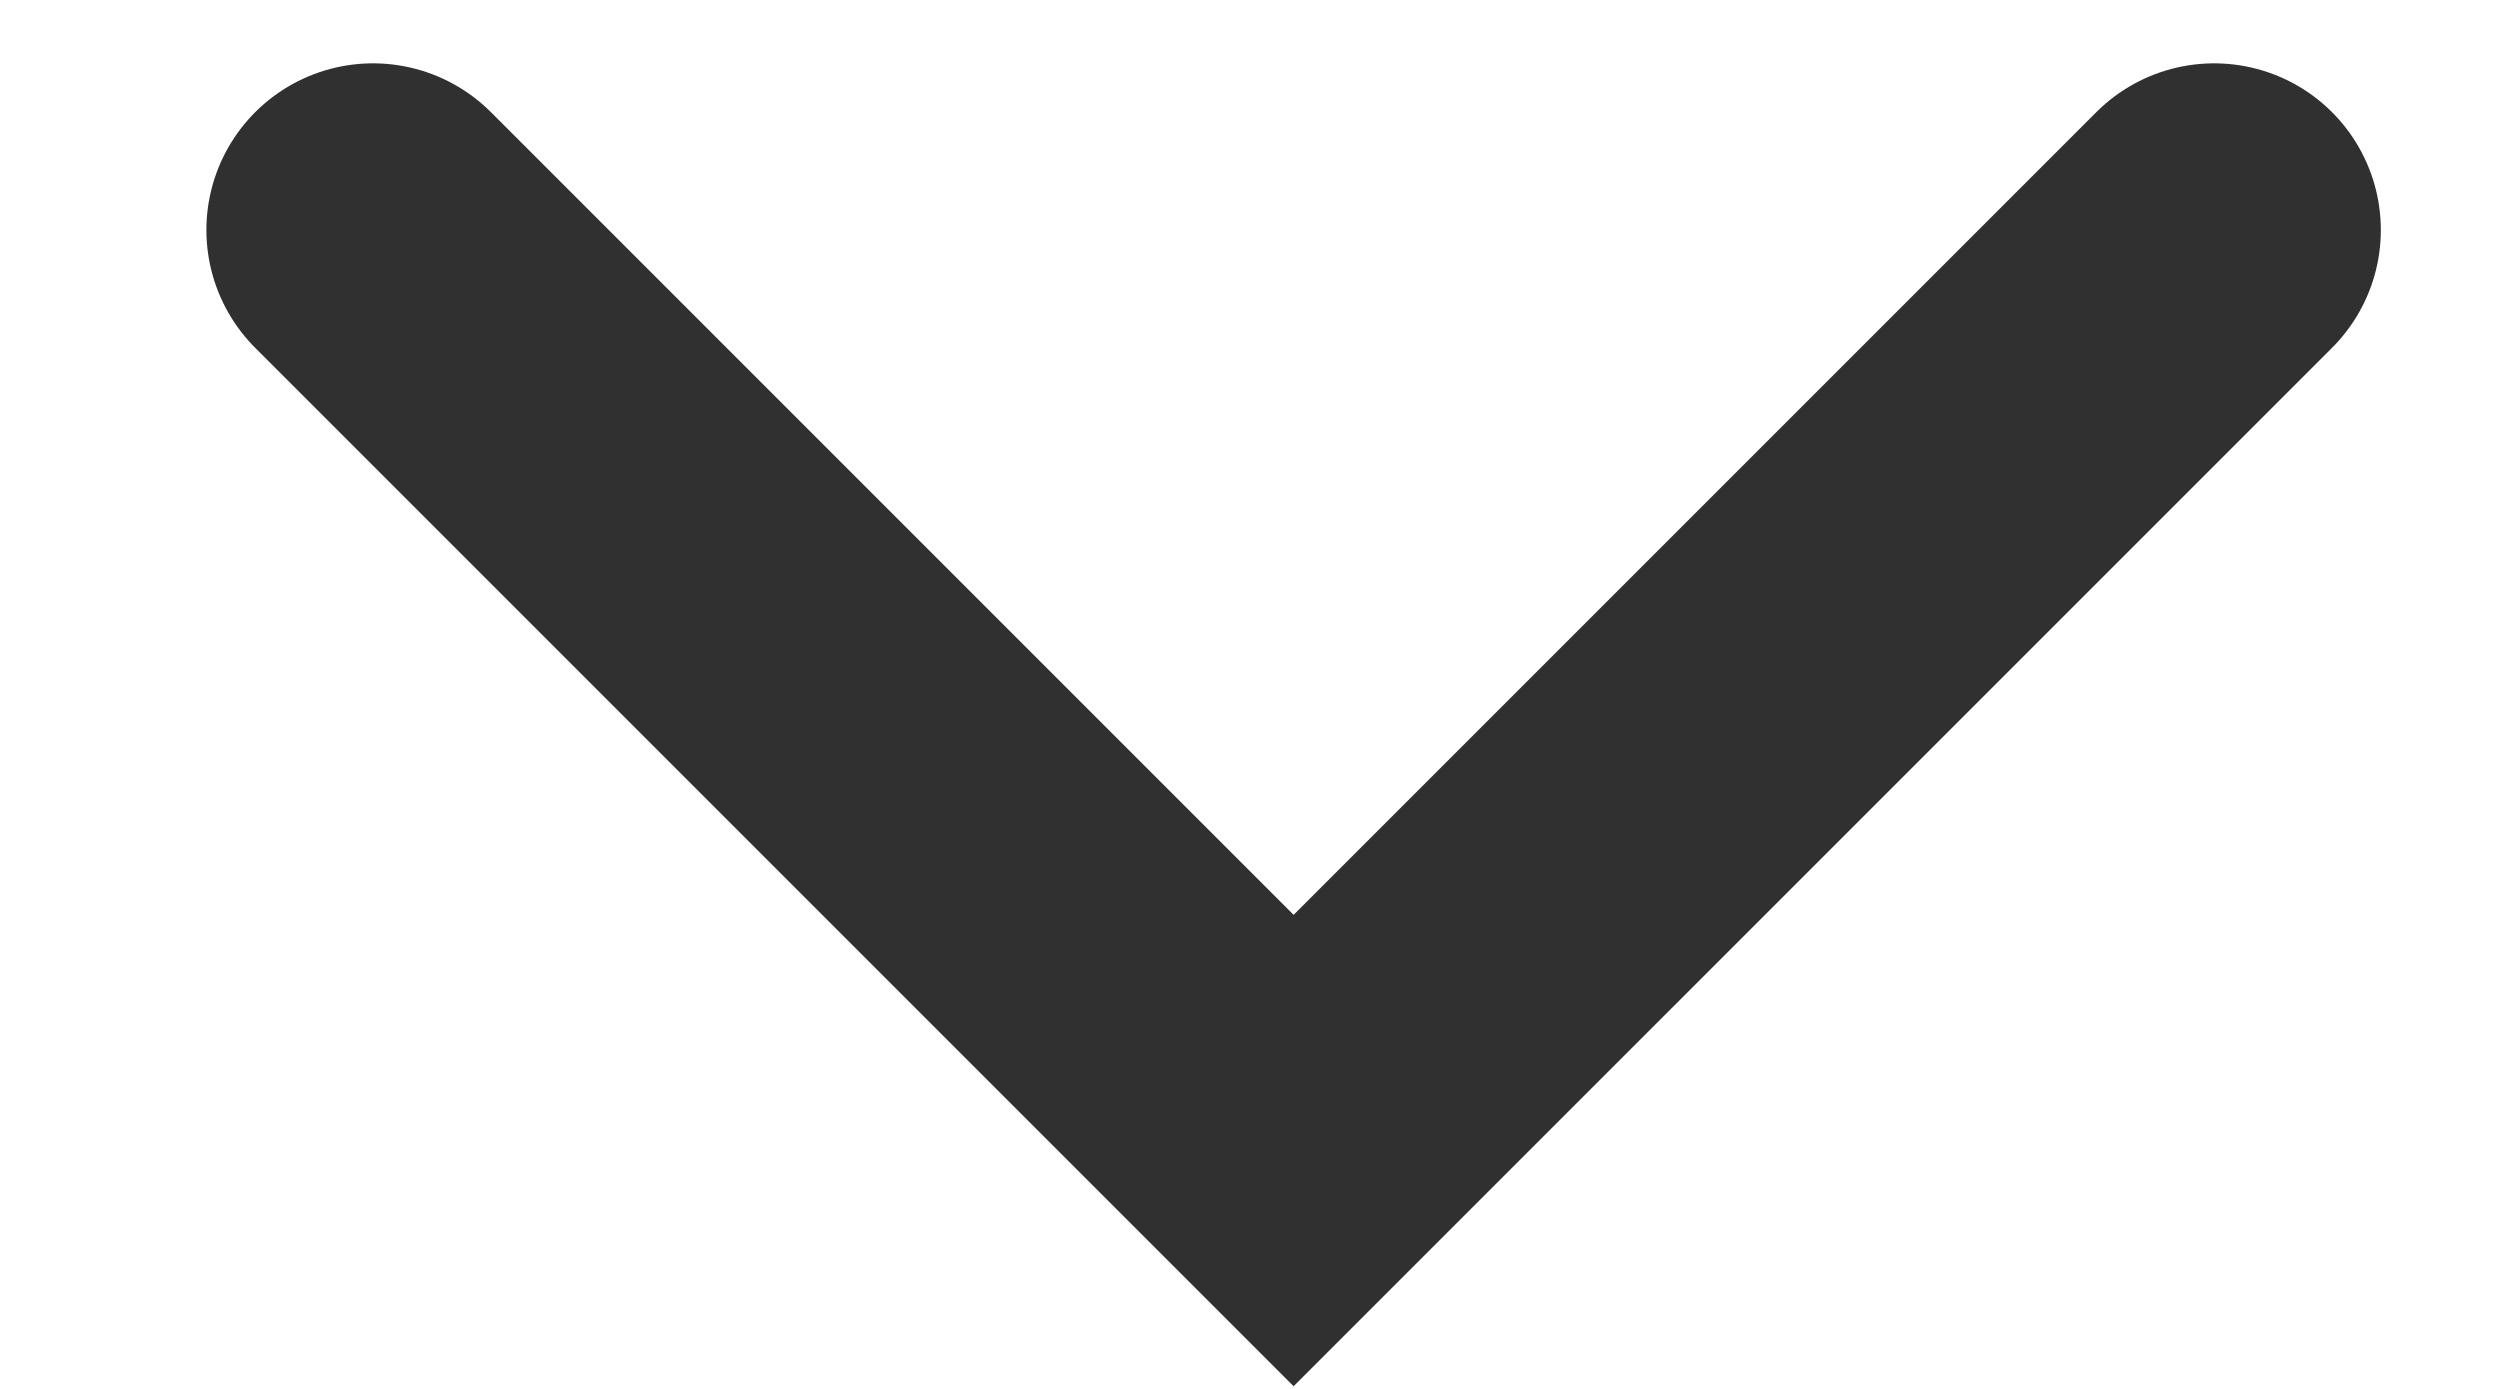 <?xml version="1.0" encoding="UTF-8"?>
<svg width="9px" height="5px" viewBox="0 0 9 5" version="1.1" xmlns="http://www.w3.org/2000/svg" xmlns:xlink="http://www.w3.org/1999/xlink">
    <!-- Generator: Sketch 46.2 (44496) - http://www.bohemiancoding.com/sketch -->
    <title>dropdown_arrow</title>
    <desc>Created with Sketch.</desc>
    <defs></defs>
    <g id="Page-1" stroke="none" stroke-width="1" fill="none" fill-rule="evenodd" stroke-linecap="round">
        <g id="dropdown_arrow" stroke-width="1.2" stroke="#303030">
            <g id="下拉箭头--浅色" transform="translate(1, 1)">
                <polyline id="下拉箭头" points="0.343 -0.172 3.657 3.142 6.971 -0.172"></polyline>
            </g>
        </g>
    </g>
</svg>